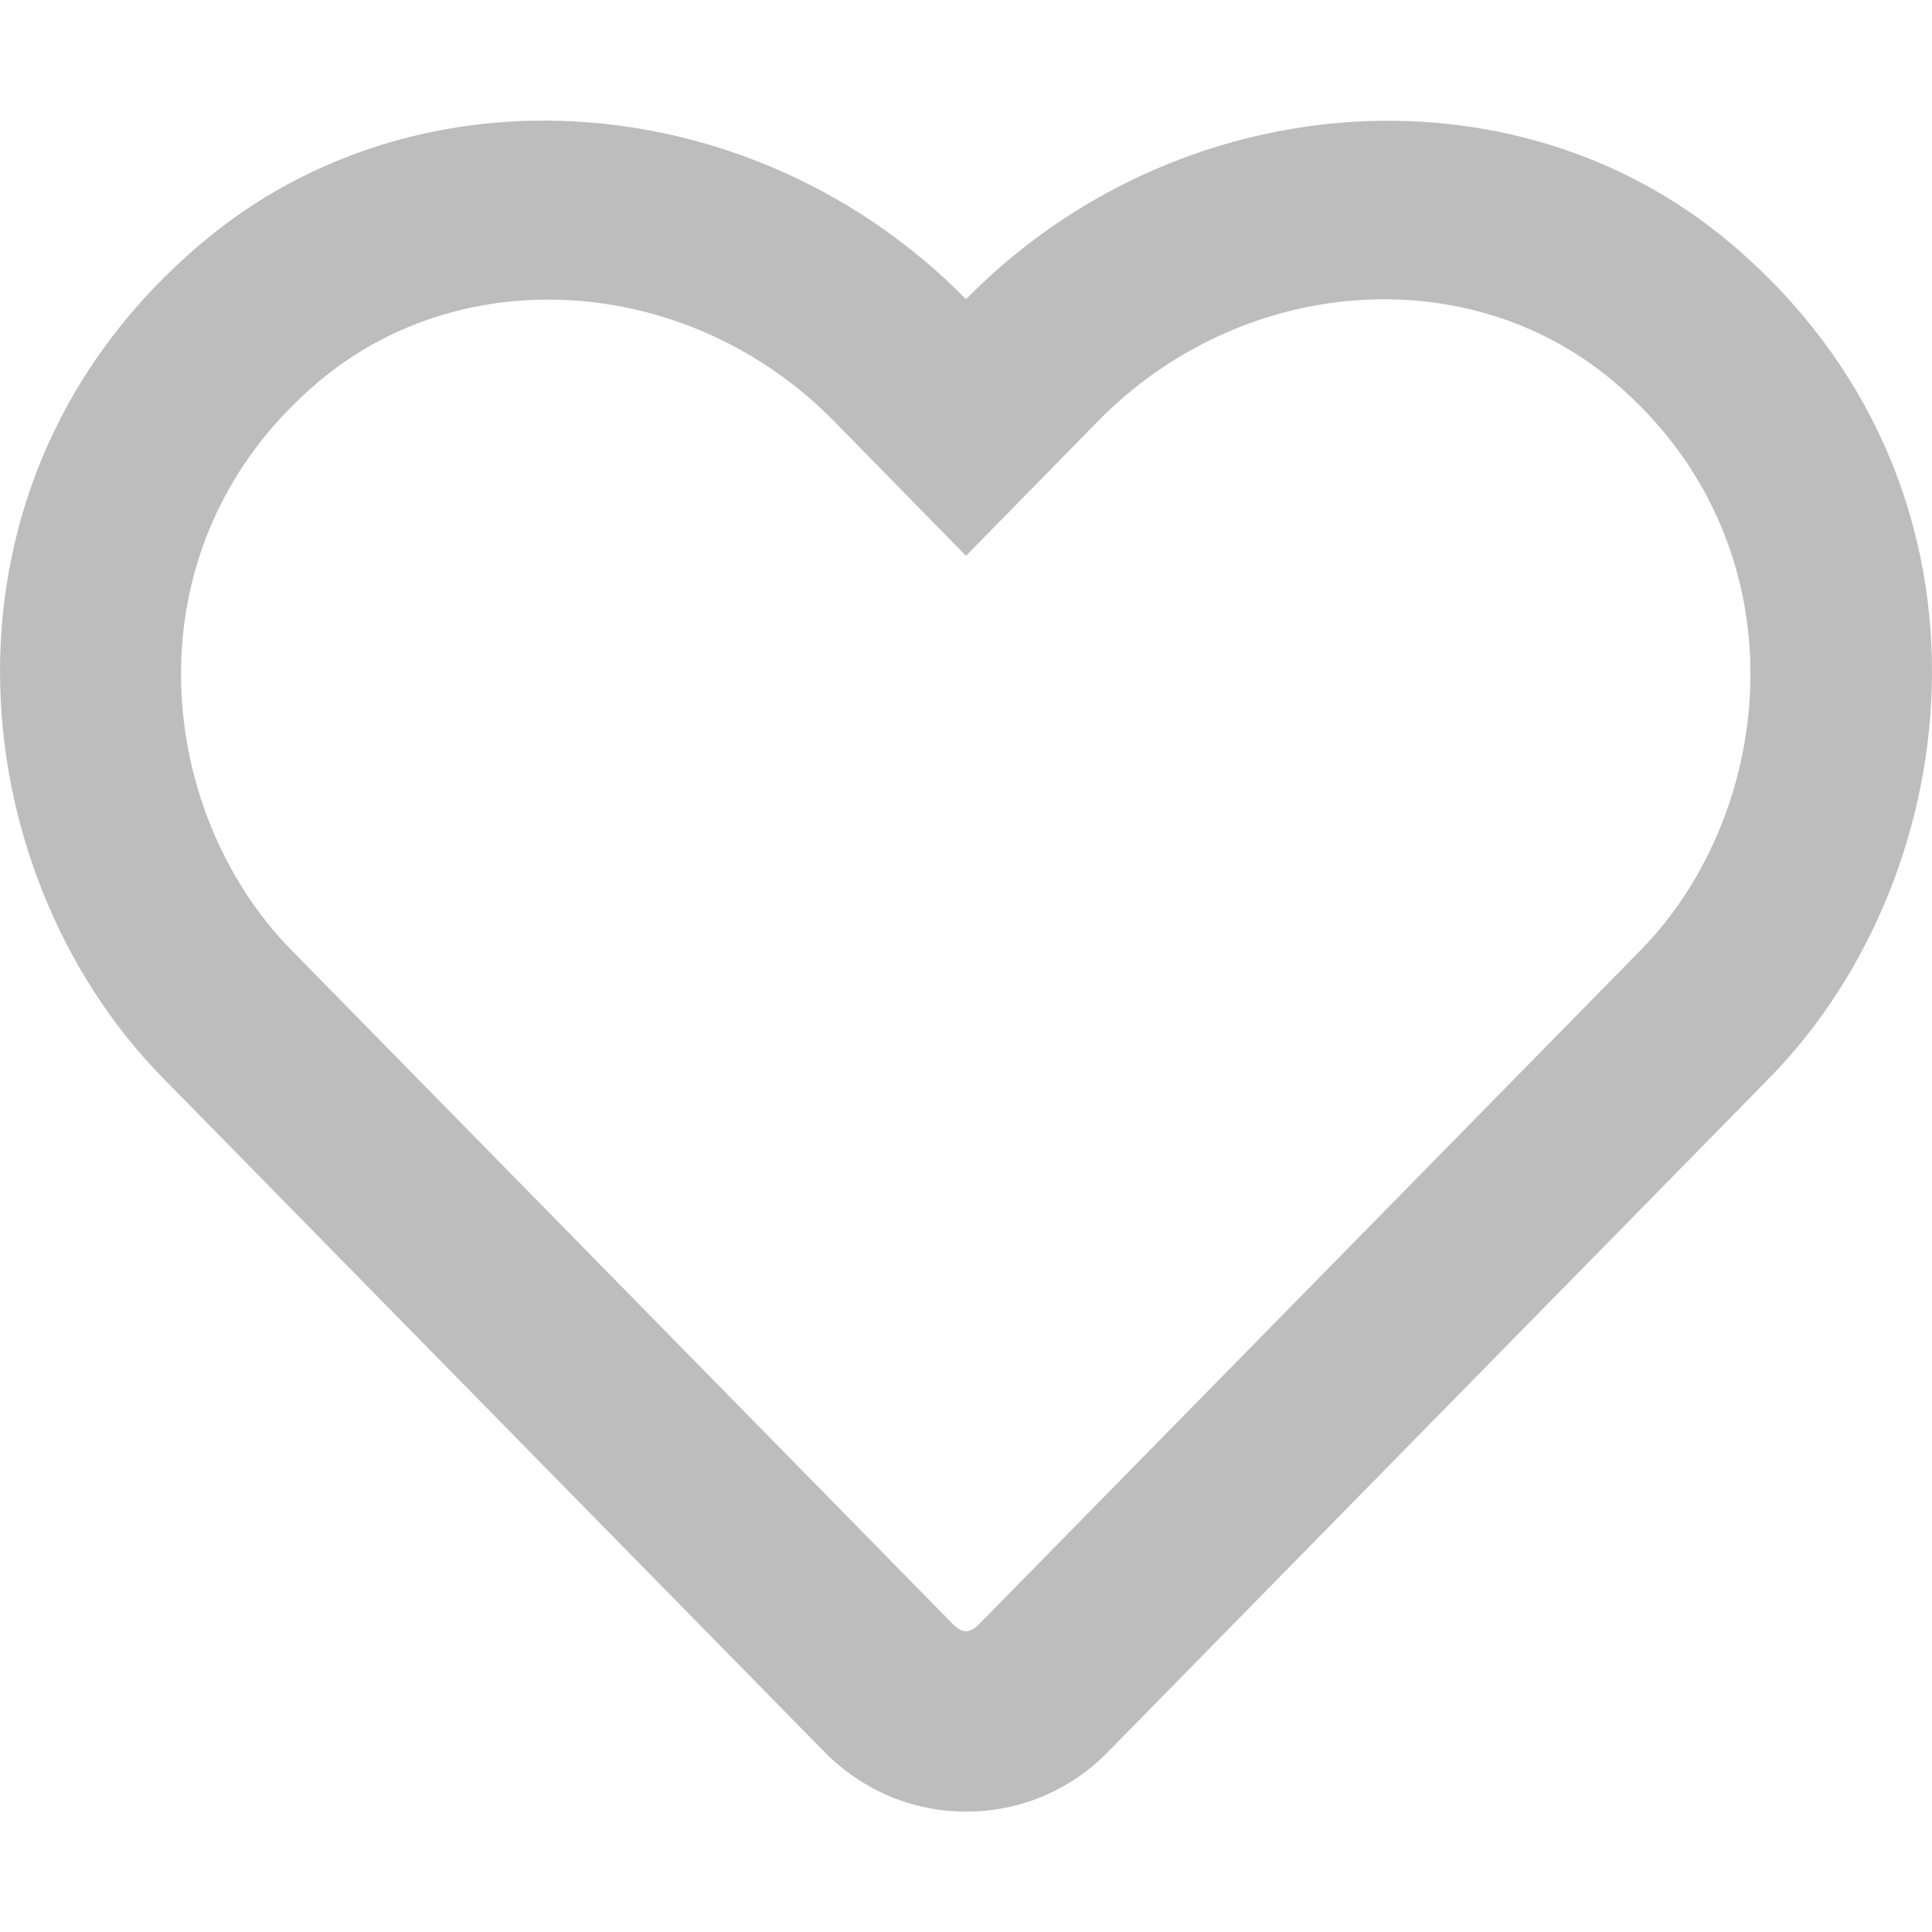 <svg width="16" height="16" viewBox="0 0 16 16" fill="none" xmlns="http://www.w3.org/2000/svg">
<g id="fa-regular:heart" clip-path="url(#clip0_1753_1131)">
<path id="Vector" d="M14.325 2.009C12.519 0.49 9.728 0.718 8 2.478C6.272 0.718 3.481 0.487 1.675 2.009C-0.675 3.987 -0.331 7.212 1.344 8.922L6.825 14.506C7.138 14.825 7.556 15.003 8 15.003C8.447 15.003 8.863 14.828 9.175 14.509L14.656 8.925C16.328 7.215 16.678 3.99 14.325 2.009ZM13.588 7.868L8.106 13.453C8.031 13.528 7.969 13.528 7.894 13.453L2.413 7.868C1.272 6.706 1.041 4.506 2.641 3.159C3.856 2.137 5.731 2.29 6.906 3.487L8 4.603L9.094 3.487C10.275 2.284 12.15 2.137 13.359 3.156C14.956 4.503 14.719 6.715 13.588 7.868Z" fill="#BDBDBD"/>
</g>
<defs>
<clipPath id="clip0_1753_1131">
<rect width="16" height="16" fill="white"/>
</clipPath>
</defs>
</svg>
